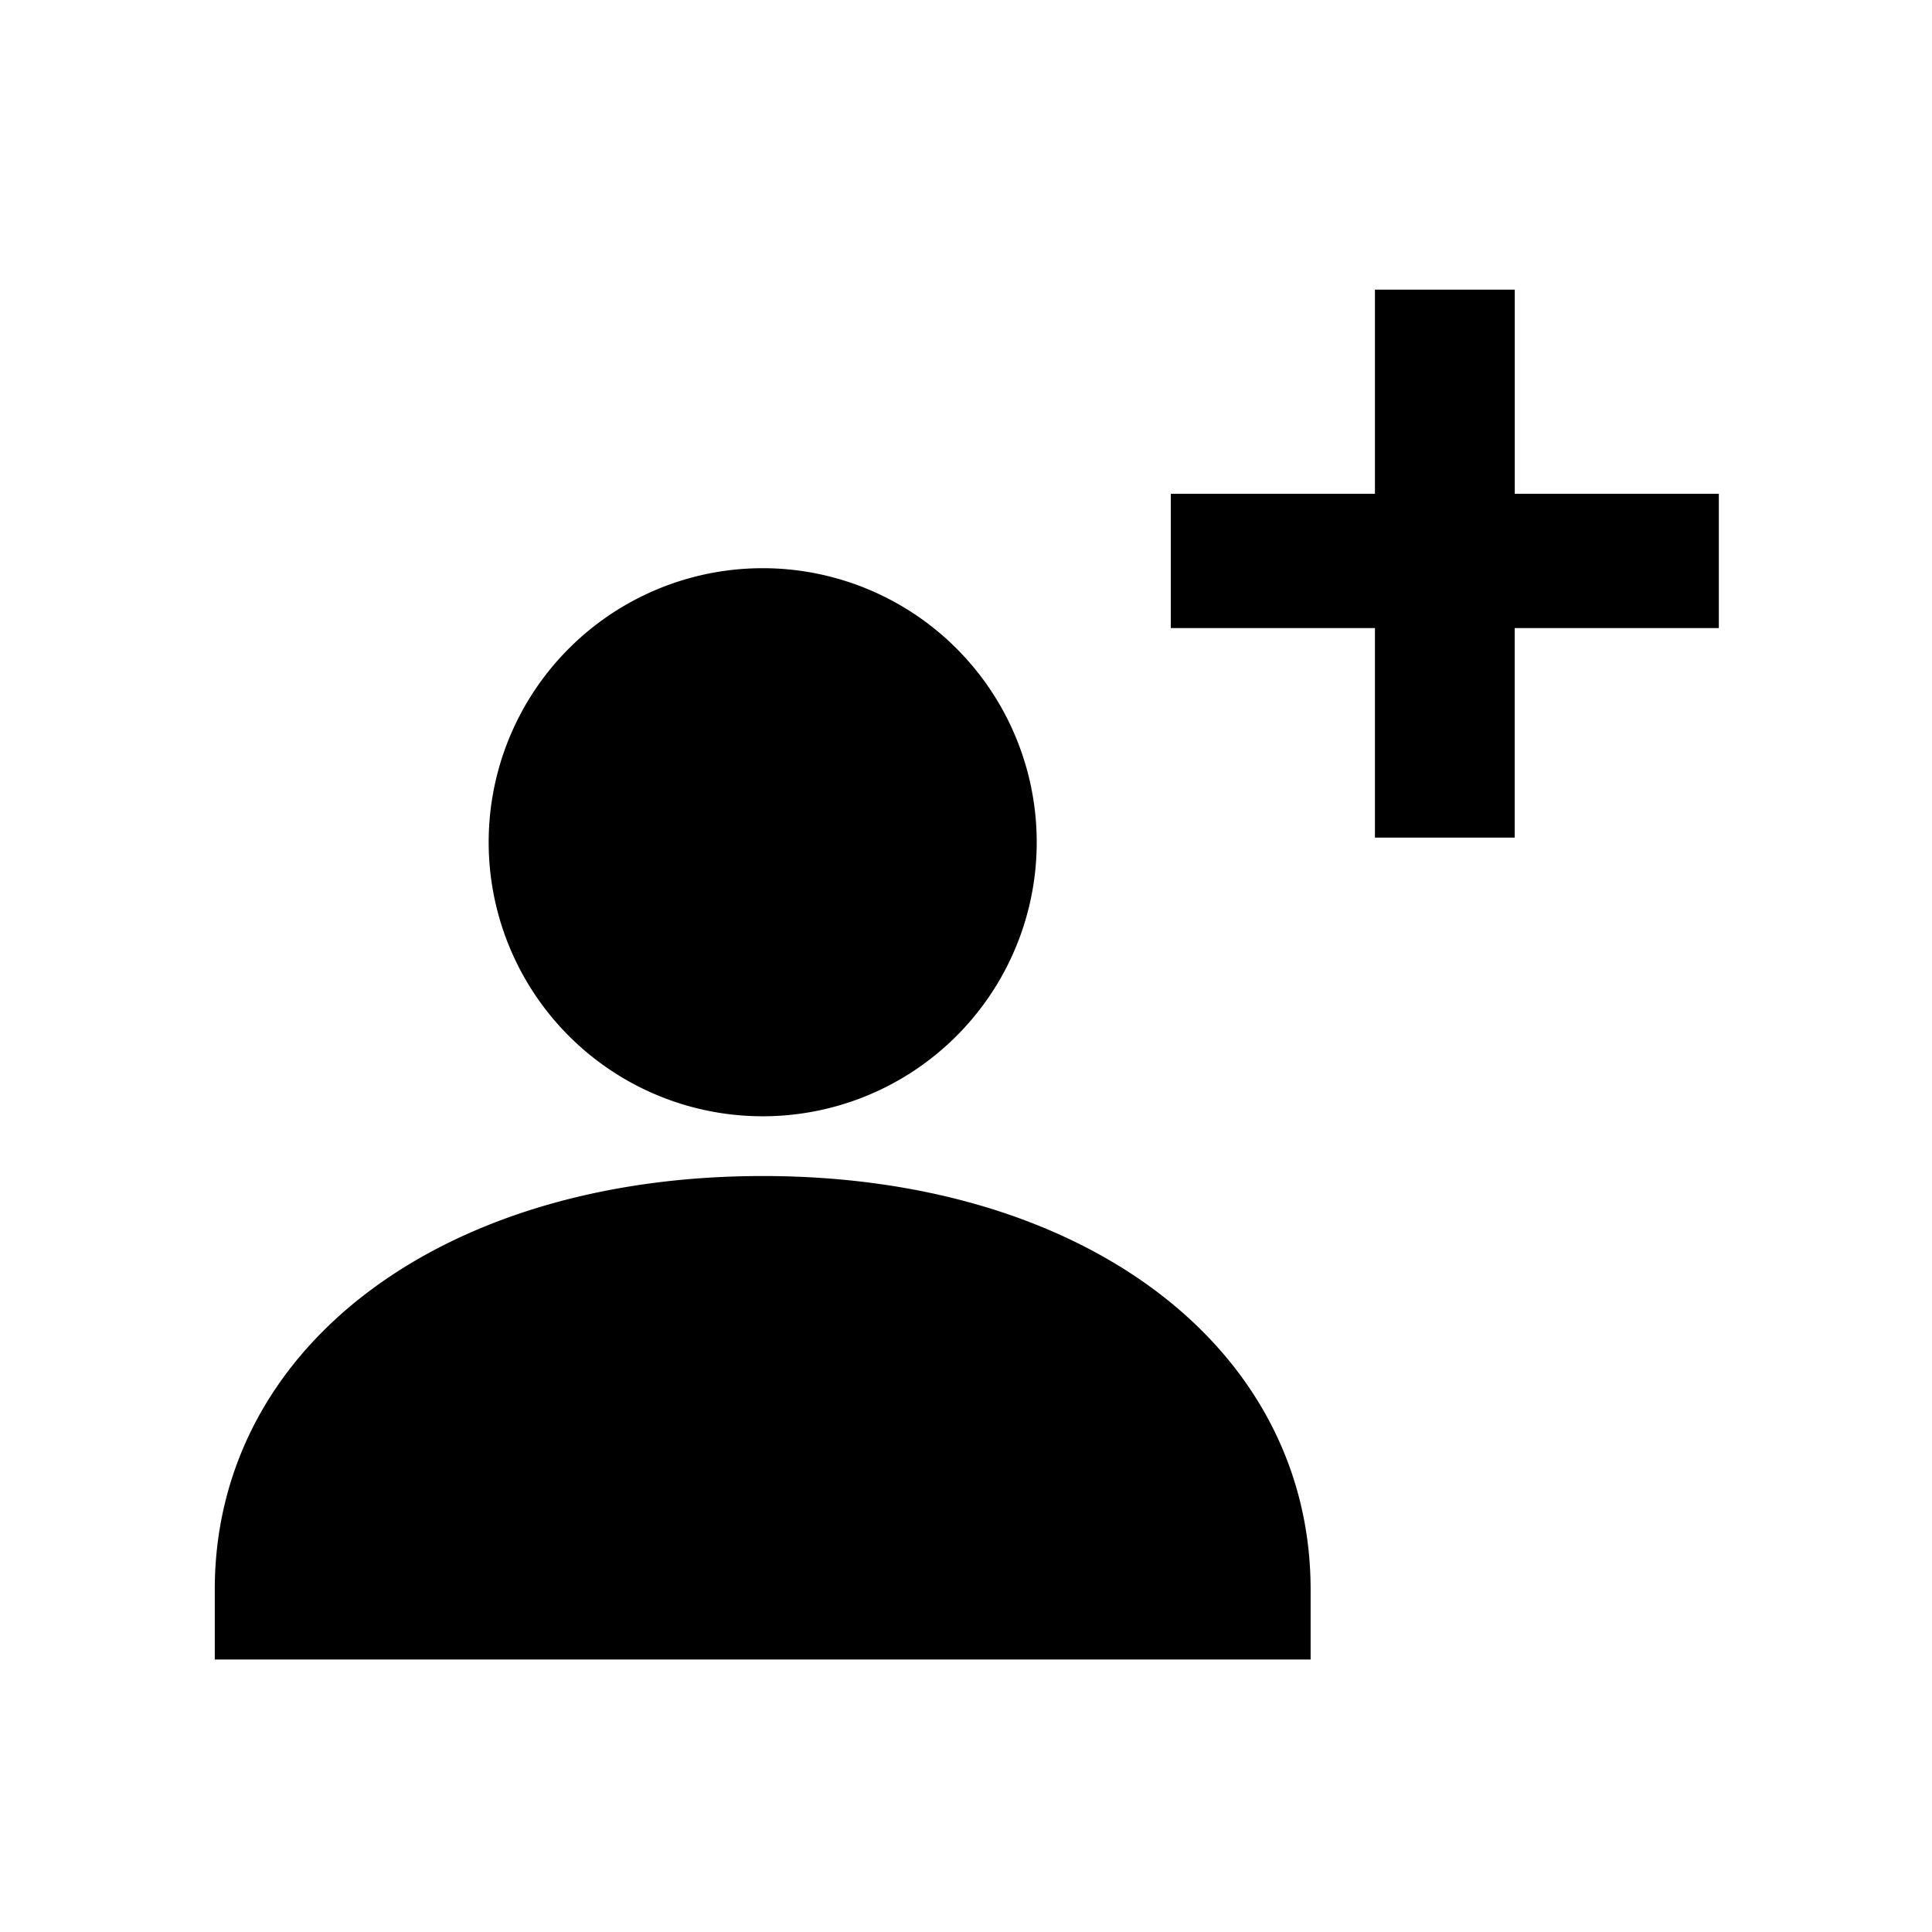 <svg viewBox="0 0 24 24" xmlns="http://www.w3.org/2000/svg"><g fill="none" fill-rule="evenodd"><path d="M0 0h24v24H0z"/><path d="M12.878 10.405a3.404 3.404 0 1 1-6.807-.001 3.404 3.404 0 0 1 6.807 0zm-3.403 4.204c-4.004 0-6.807 2.135-6.807 5.138v.868h13.613v-.868c0-3.002-2.802-5.138-6.806-5.138zm11.878-8.475h-2.536V3.598H17.08v2.536h-2.536v1.668h2.536v2.603h1.736V7.802h2.536V6.134z" fill="currentColor" fill-rule="nonzero"/></g></svg>